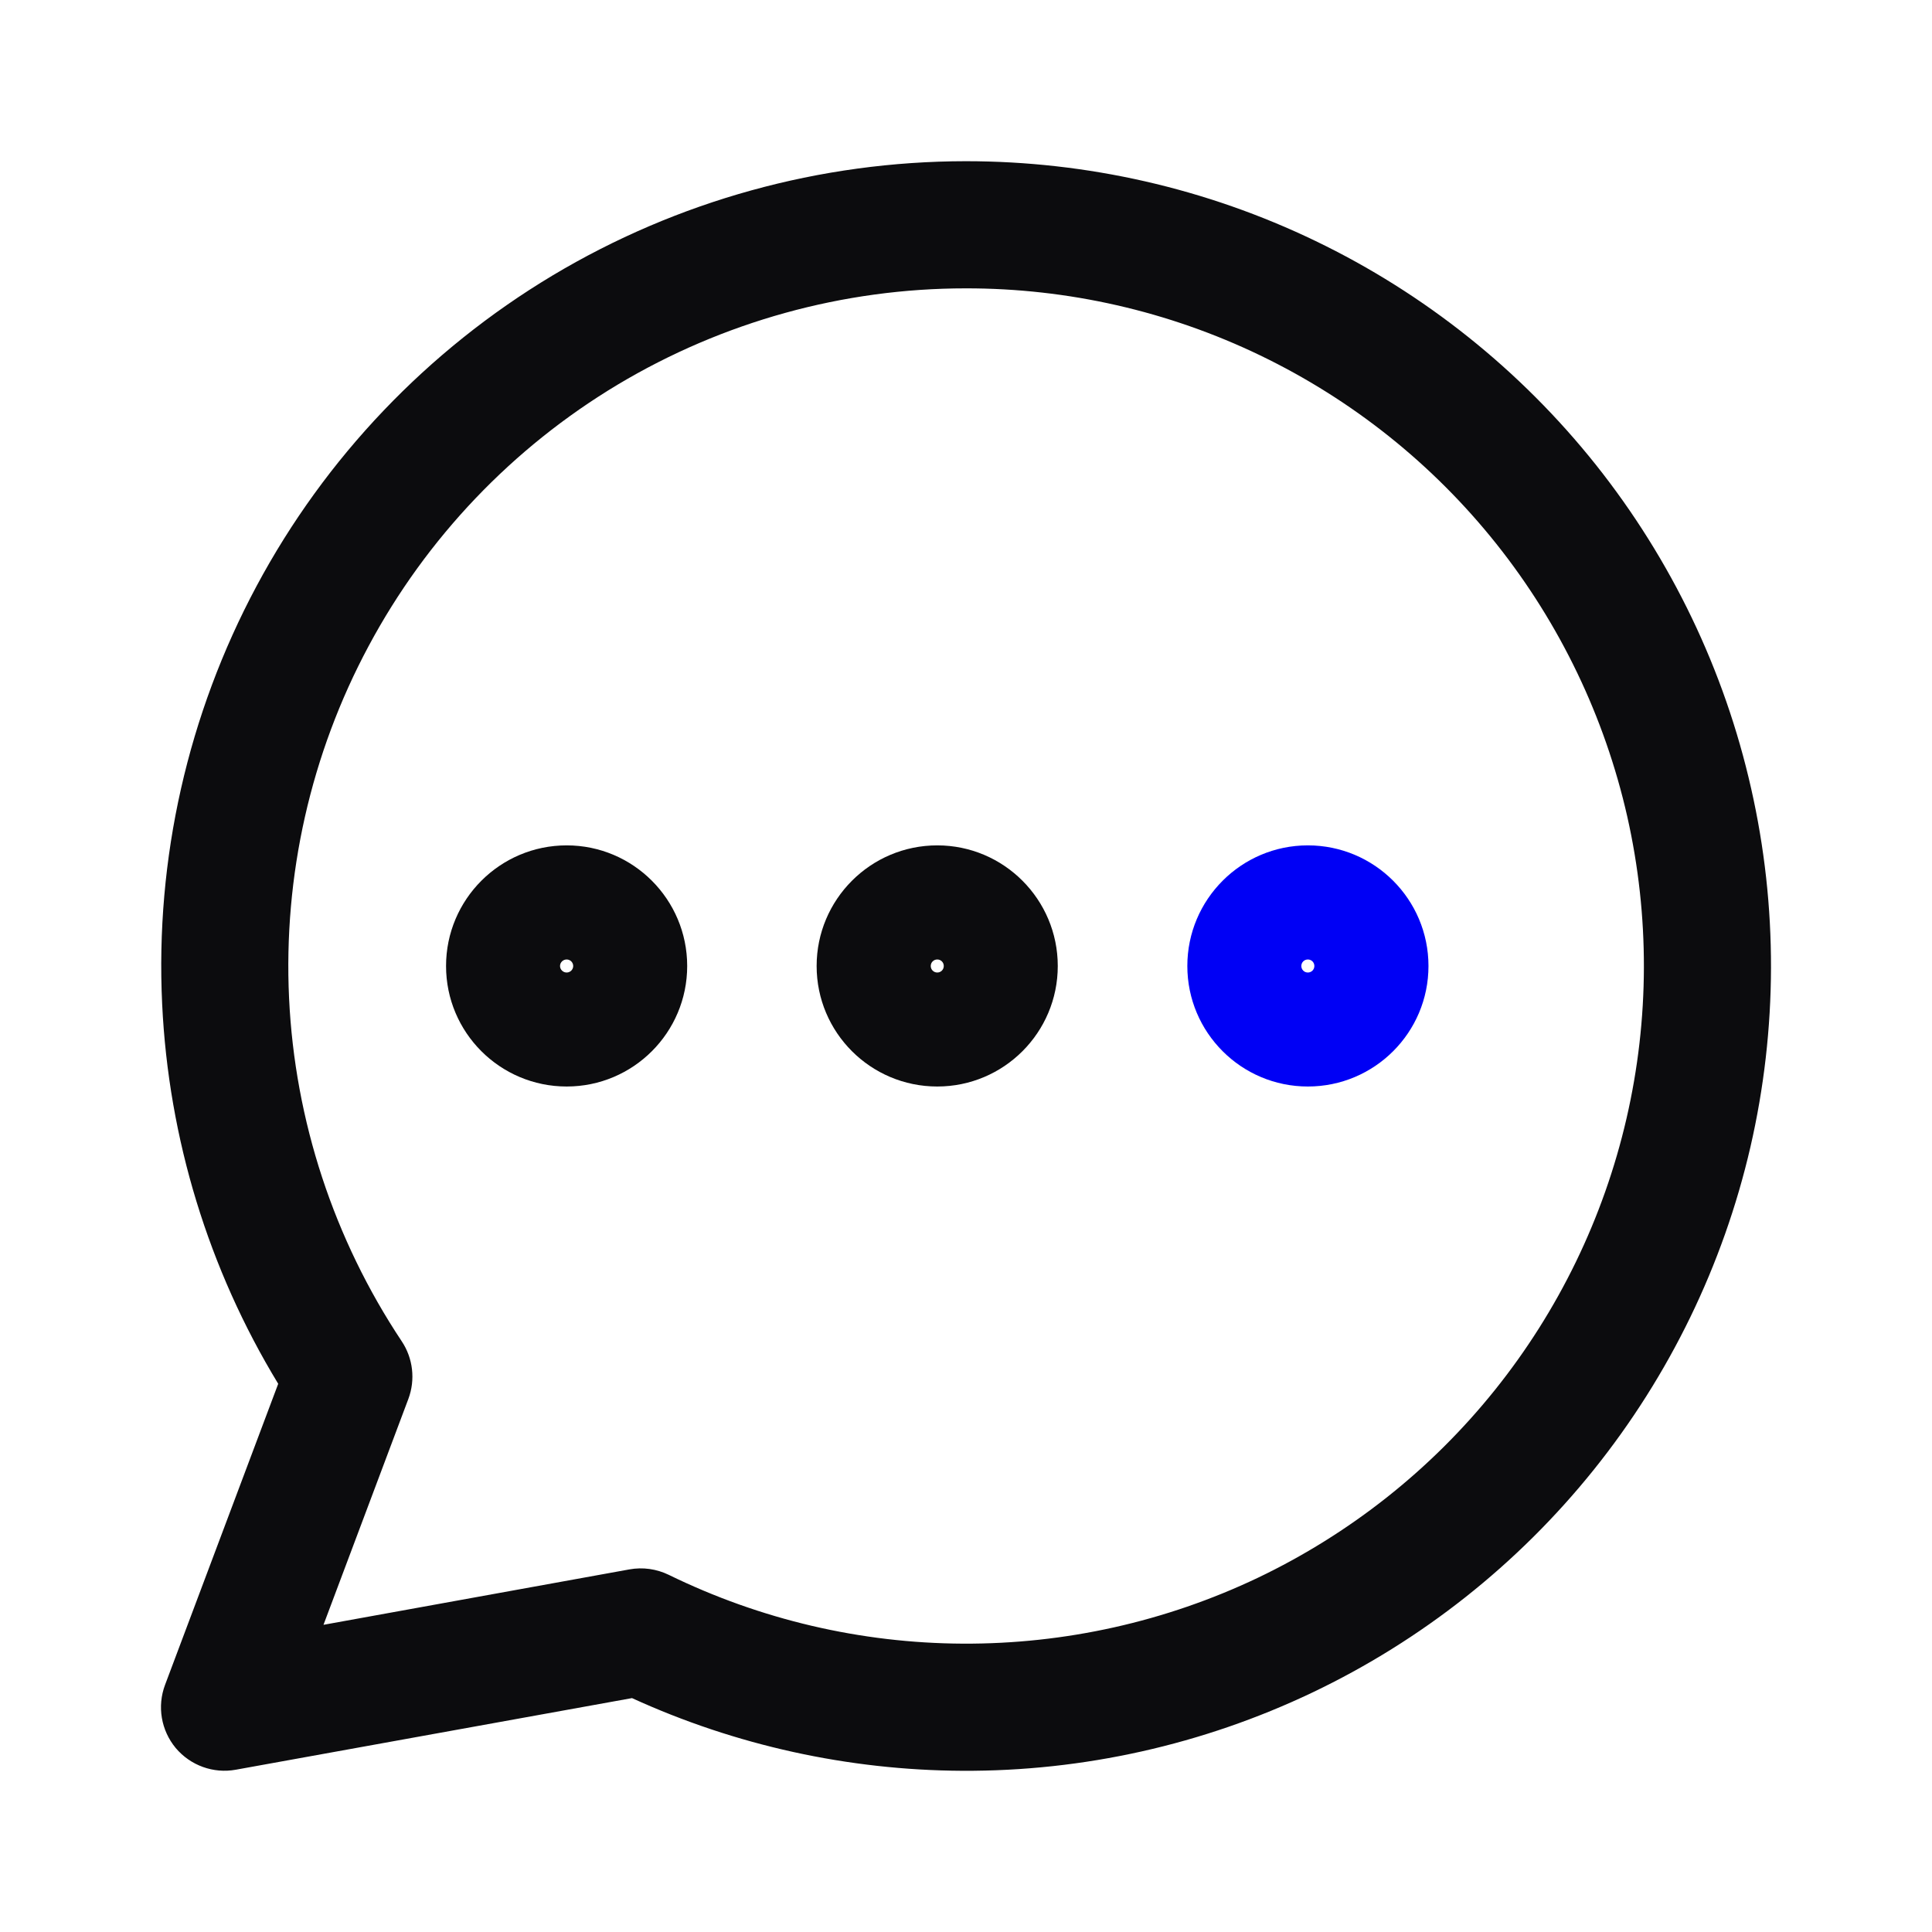 <svg width="16" height="16" viewBox="0 0 16 16" fill="none" xmlns="http://www.w3.org/2000/svg">
<path fill-rule="evenodd" clip-rule="evenodd" d="M4.693 8.054C4.722 8.054 4.747 8.03 4.747 8C4.747 7.97 4.722 7.946 4.693 7.946C4.663 7.946 4.638 7.97 4.638 8C4.638 8.03 4.663 8.054 4.693 8.054ZM3.694 8C3.694 7.449 4.141 7.001 4.693 7.001C5.244 7.001 5.691 7.449 5.691 8C5.691 8.551 5.244 8.998 4.693 8.998C4.141 8.998 3.694 8.551 3.694 8Z" fill="#0C0C0E"/>
<path fill-rule="evenodd" clip-rule="evenodd" d="M7.762 8.054C7.792 8.054 7.816 8.03 7.816 8C7.816 7.97 7.792 7.946 7.762 7.946C7.732 7.946 7.708 7.97 7.708 8C7.708 8.03 7.732 8.054 7.762 8.054ZM6.763 8C6.763 7.449 7.21 7.001 7.762 7.001C8.313 7.001 8.76 7.449 8.76 8C8.76 8.551 8.313 8.998 7.762 8.998C7.21 8.998 6.763 8.551 6.763 8Z" fill="#0C0C0E"/>
<path fill-rule="evenodd" clip-rule="evenodd" d="M10.831 8.054C10.861 8.054 10.885 8.03 10.885 8C10.885 7.97 10.861 7.946 10.831 7.946C10.801 7.946 10.777 7.97 10.777 8C10.777 8.03 10.801 8.054 10.831 8.054ZM9.833 8C9.833 7.449 10.28 7.001 10.831 7.001C11.383 7.001 11.83 7.449 11.83 8C11.83 8.551 11.383 8.998 10.831 8.998C10.28 8.998 9.833 8.551 9.833 8Z" fill="#0000F5"/>
<path fill-rule="evenodd" clip-rule="evenodd" d="M7.998 1.335C9.001 1.335 9.991 1.56 10.895 1.996C11.798 2.431 12.592 3.065 13.217 3.85C13.841 4.635 14.281 5.55 14.502 6.529C14.724 7.507 14.721 8.523 14.496 9.5C14.27 10.477 13.826 11.391 13.198 12.173C12.57 12.955 11.774 13.585 10.868 14.017C9.963 14.448 8.972 14.67 7.969 14.665C7.024 14.66 6.092 14.455 5.234 14.063L1.953 14.656C1.767 14.69 1.577 14.621 1.455 14.476C1.334 14.33 1.3 14.131 1.367 13.953L2.304 11.46C1.727 10.511 1.396 9.43 1.343 8.317C1.285 7.113 1.556 5.916 2.125 4.853C2.694 3.79 3.541 2.902 4.575 2.282C5.609 1.663 6.792 1.336 7.998 1.335M7.998 2.388L7.998 1.86L7.998 2.388C6.983 2.388 5.987 2.664 5.116 3.185C4.245 3.707 3.532 4.455 3.053 5.35C2.573 6.245 2.346 7.253 2.394 8.267C2.442 9.281 2.765 10.263 3.327 11.108C3.421 11.249 3.441 11.427 3.382 11.585L2.679 13.456L5.213 12.997C5.323 12.977 5.437 12.993 5.538 13.042C6.297 13.413 7.129 13.608 7.974 13.612C8.819 13.616 9.653 13.43 10.416 13.067C11.178 12.703 11.849 12.173 12.378 11.514C12.907 10.855 13.28 10.086 13.47 9.263C13.66 8.44 13.662 7.585 13.476 6.761C13.289 5.937 12.919 5.166 12.393 4.505C11.867 3.844 11.199 3.311 10.438 2.944C9.677 2.577 8.843 2.387 7.998 2.388Z" fill="#0C0C0E"/>
</svg>
